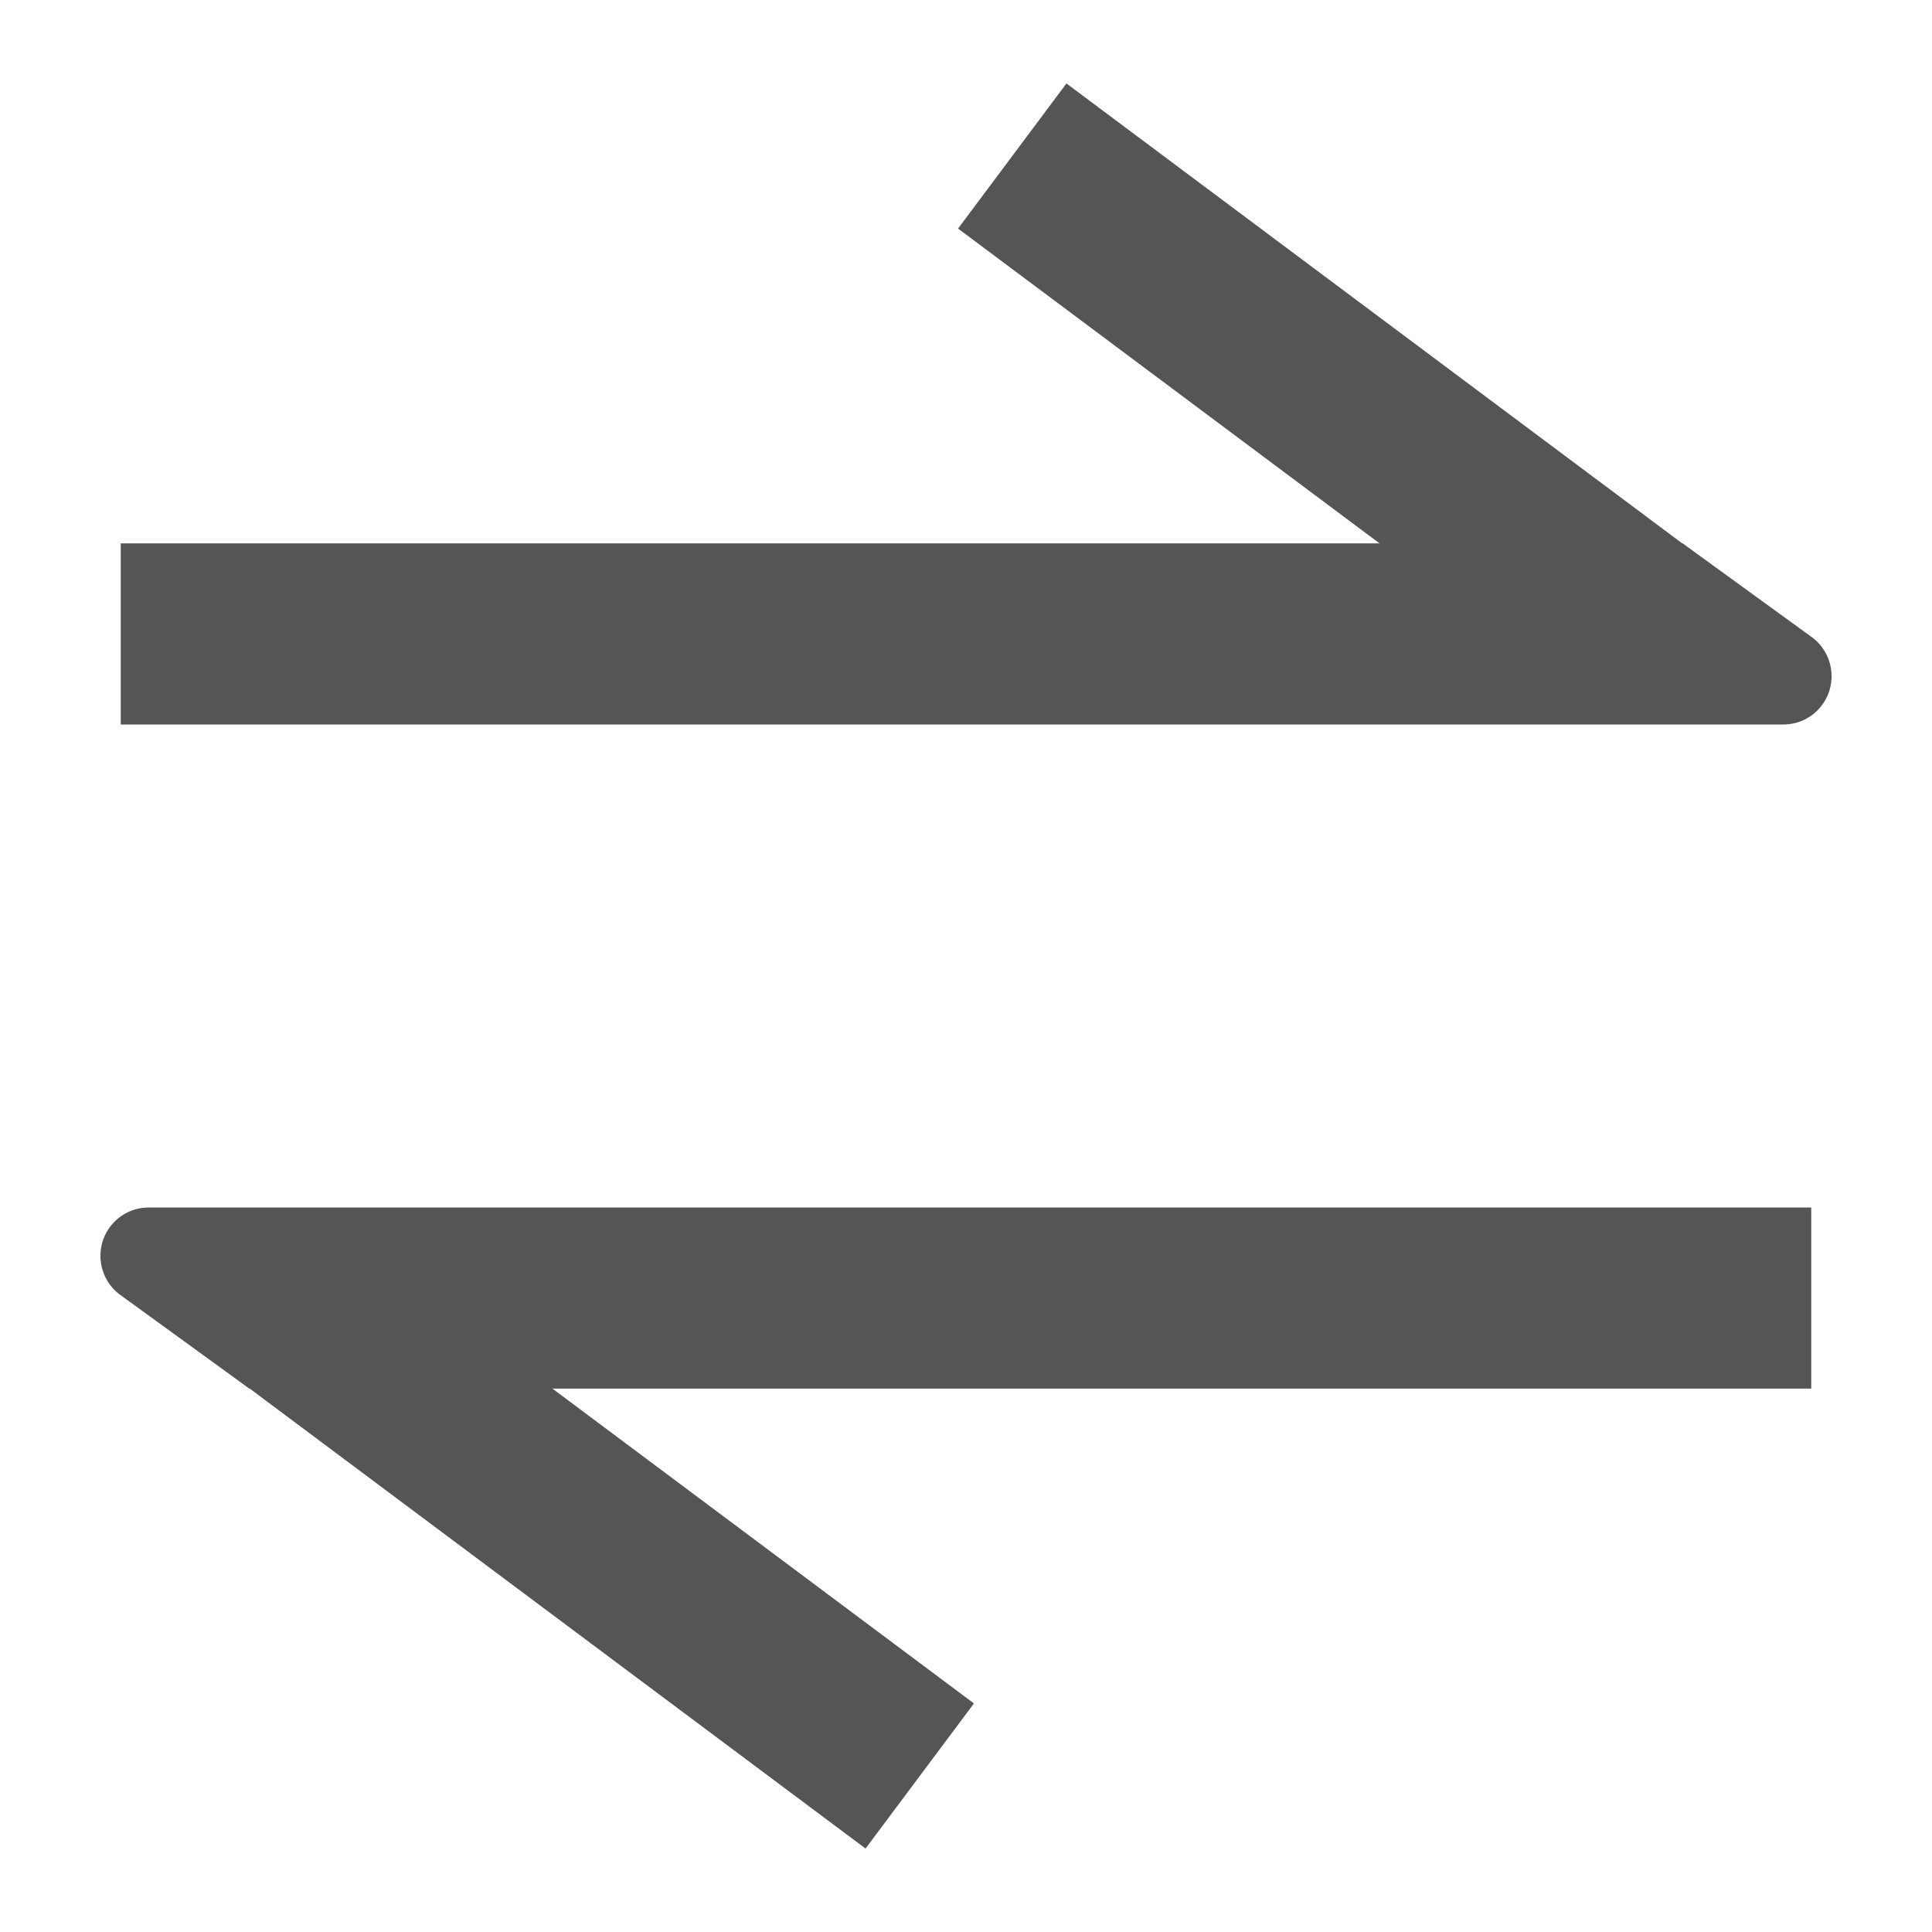<svg xmlns="http://www.w3.org/2000/svg" xmlns:xlink="http://www.w3.org/1999/xlink" width="16" height="16" version="1.1" viewBox="0 0 16 16"><title>Group 13</title><desc>Created with Sketch.</desc><g id="个人中心" fill="none" fill-rule="evenodd" stroke="none" stroke-width="1"><g id="Desktop-HD-Copy-2" transform="translate(-277, -179)"><g id="Modal-Copy-3" transform="translate(19, 109)"><g id="Group-14" transform="translate(250, 62)"><g id="Group-13" transform="translate(8, 9)"><g id="Group-12" transform="translate(1, 0)"><path id="Rectangle-31" fill="#555" d="M1.77635684e-15,3.5 L12.935,3.5 L14.004,4.276 L14.004,4.276 C14.182,4.406 14.222,4.656 14.092,4.835 C14.017,4.939 13.897,5 13.769,5 L1.77635684e-15,5 L1.77635684e-15,3.5 Z"/><path id="Path-3" stroke="#555" stroke-width="1.5" d="M12.539,4.143 L7.383,0.292"/></g><g id="Group-12" transform="translate(7.5, 11.5) scale(-1, -1) translate(-7.5, -11.5) translate(0, 9)"><path id="Rectangle-31" fill="#555" d="M1.77635684e-15,3.5 L12.935,3.5 L14.004,4.276 L14.004,4.276 C14.182,4.406 14.222,4.656 14.092,4.835 C14.017,4.939 13.897,5 13.769,5 L1.77635684e-15,5 L1.77635684e-15,3.5 Z"/><path id="Path-3" stroke="#555" stroke-width="1.5" d="M12.539,4.143 L7.383,0.292"/></g></g></g></g></g></g></svg>